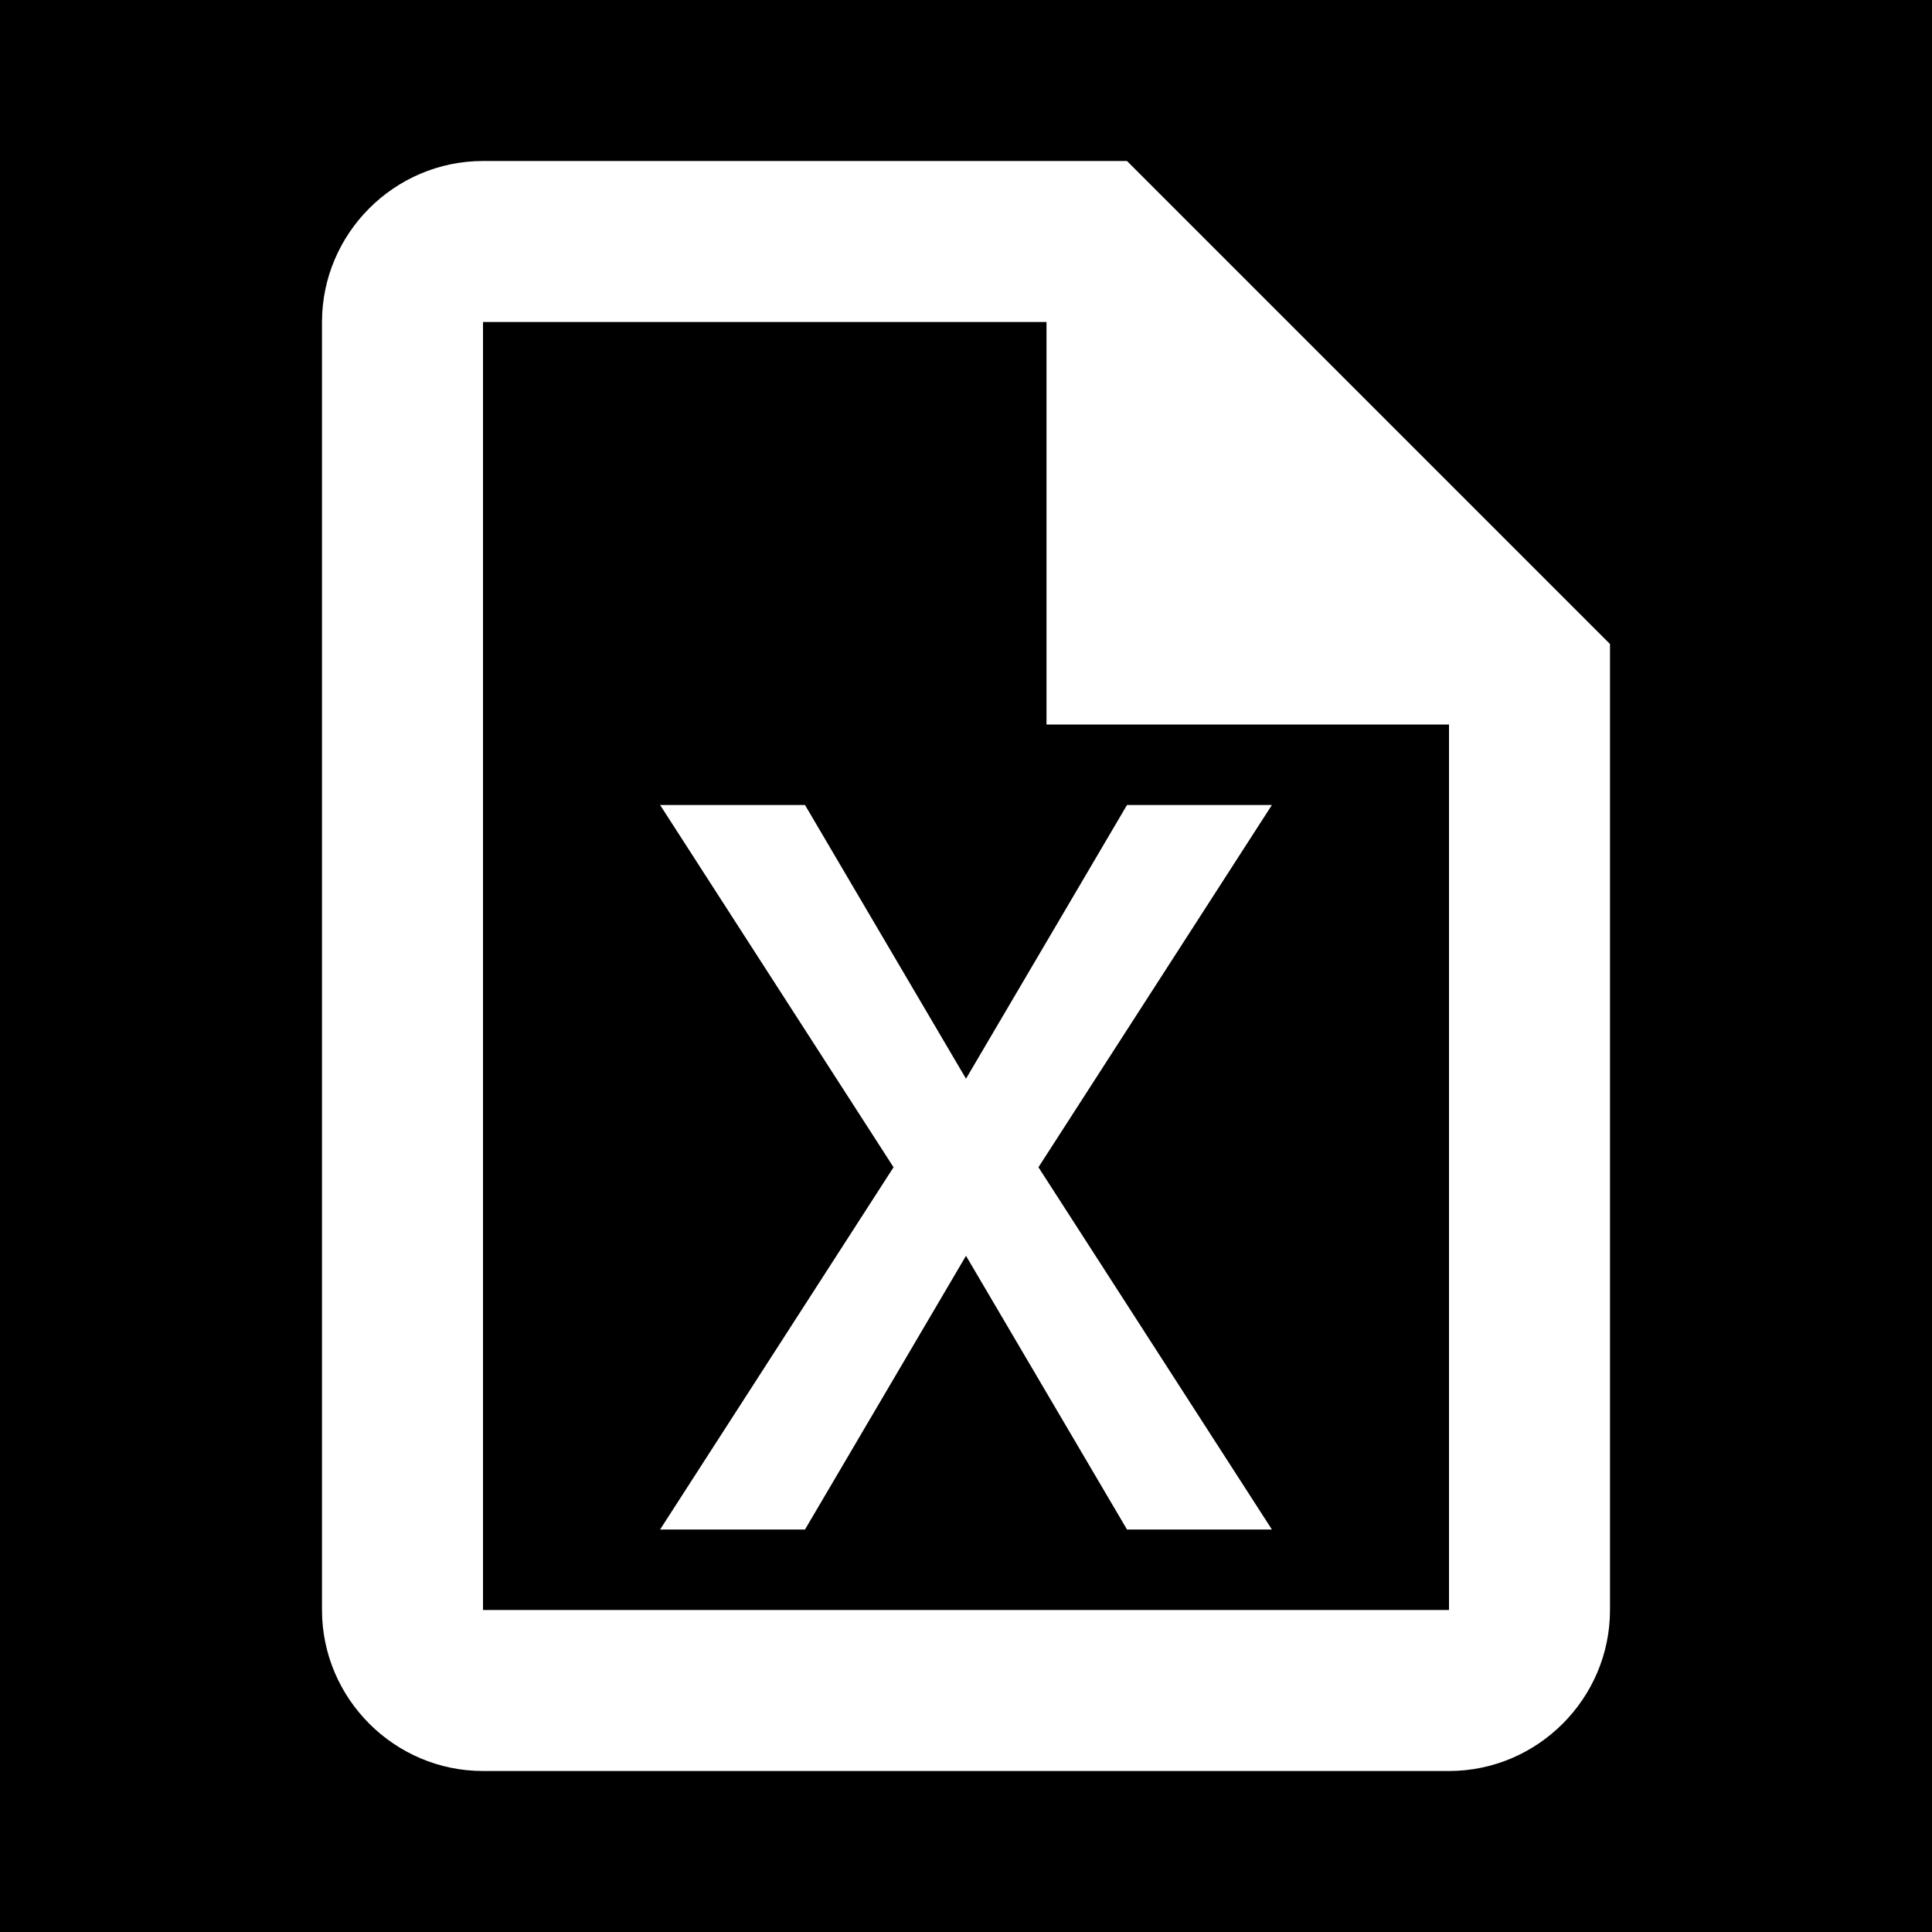 <?xml version="1.0" encoding="utf-8"?>
<!-- Generator: Adobe Illustrator 25.4.1, SVG Export Plug-In . SVG Version: 6.00 Build 0)  -->
<svg version="1.1" id="Layer_1" xmlns="http://www.w3.org/2000/svg" xmlns:xlink="http://www.w3.org/1999/xlink" x="0px" y="0px"
	 viewBox="0 0 24 24" style="enable-background:new 0 0 24 24;" xml:space="preserve">
<path d="M13,4H6v16h12V9h-5V4z M14,10h1.8l-2.9,4.5l2.9,4.5H14l-2-3.4L10,19H8.2l2.9-4.5L8.2,10H10l2,3.4L14,10z M0,0v24h24V0H0z
	 M20,20c0,1.1-0.9,2-2,2H6c-1.1,0-2-0.9-2-2V4c0-1.1,0.9-2,2-2h8l6,6V20z"/>
</svg>
